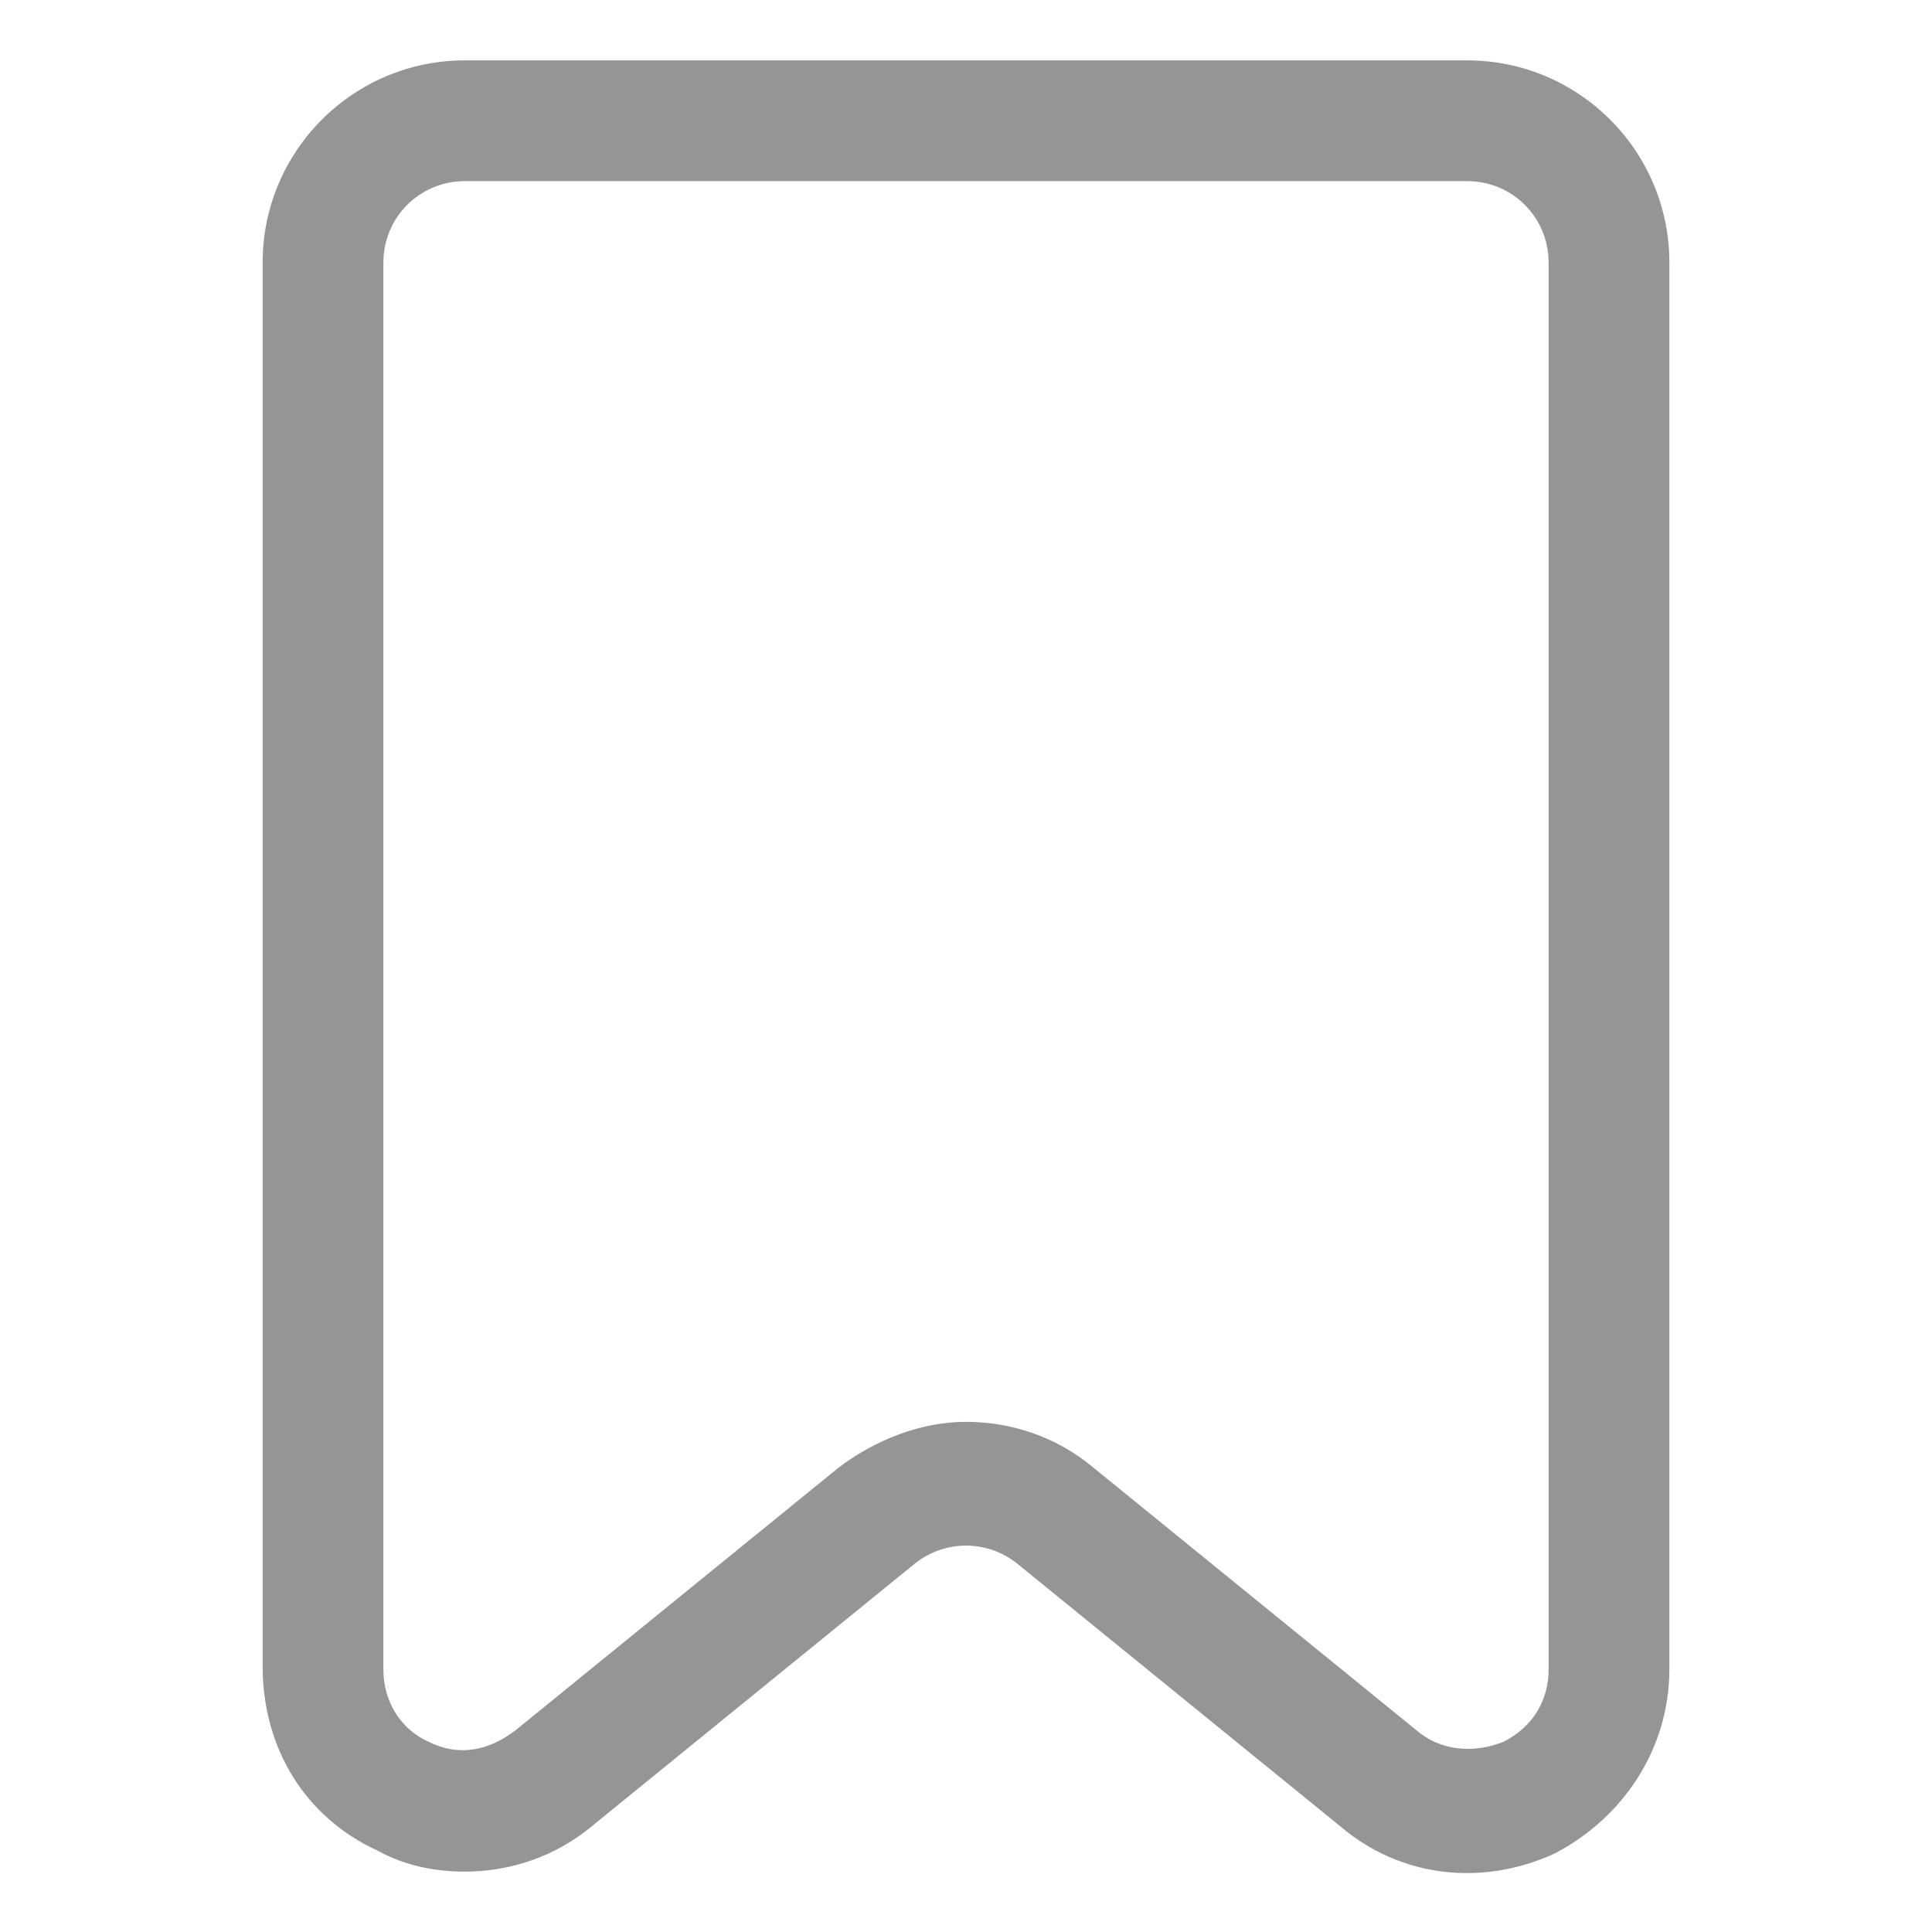 <svg xmlns="http://www.w3.org/2000/svg" version="1.1" xmlns:xlink="http://www.w3.org/1999/xlink" xmlns:svgjs="http://svgjs.com/svgjs" width="512" height="512" x="0" y="0" viewBox="0 0 64 64" style="enable-background:new 0 0 512 512" xml:space="preserve" class=""><g><path d="M15.4 62c-1 0-2-.2-2.9-.7-2.4-1.1-3.8-3.4-3.8-6.1V8.7c0-3.7 3-6.7 6.7-6.7h33.2c3.7 0 6.7 3 6.7 6.7v46.6c0 2.6-1.5 4.9-3.8 6.1-2.4 1.1-5.1.8-7.1-.9l-10.7-8.7c-1-.8-2.4-.8-3.4 0l-10.7 8.7c-1.2 1-2.7 1.5-4.2 1.5zM32 47.1c1.5 0 3 .5 4.2 1.5l10.7 8.7c.8.7 1.9.8 2.9.4 1-.5 1.5-1.4 1.5-2.4V8.7c0-1.5-1.2-2.7-2.7-2.7H15.4c-1.5 0-2.7 1.2-2.7 2.7v46.6c0 1.1.6 2 1.5 2.4 1 .5 2 .3 2.9-.4l10.7-8.7c1.2-.9 2.7-1.5 4.2-1.5z" fill="#959595" data-original="#000000" class=""></path></g></svg>